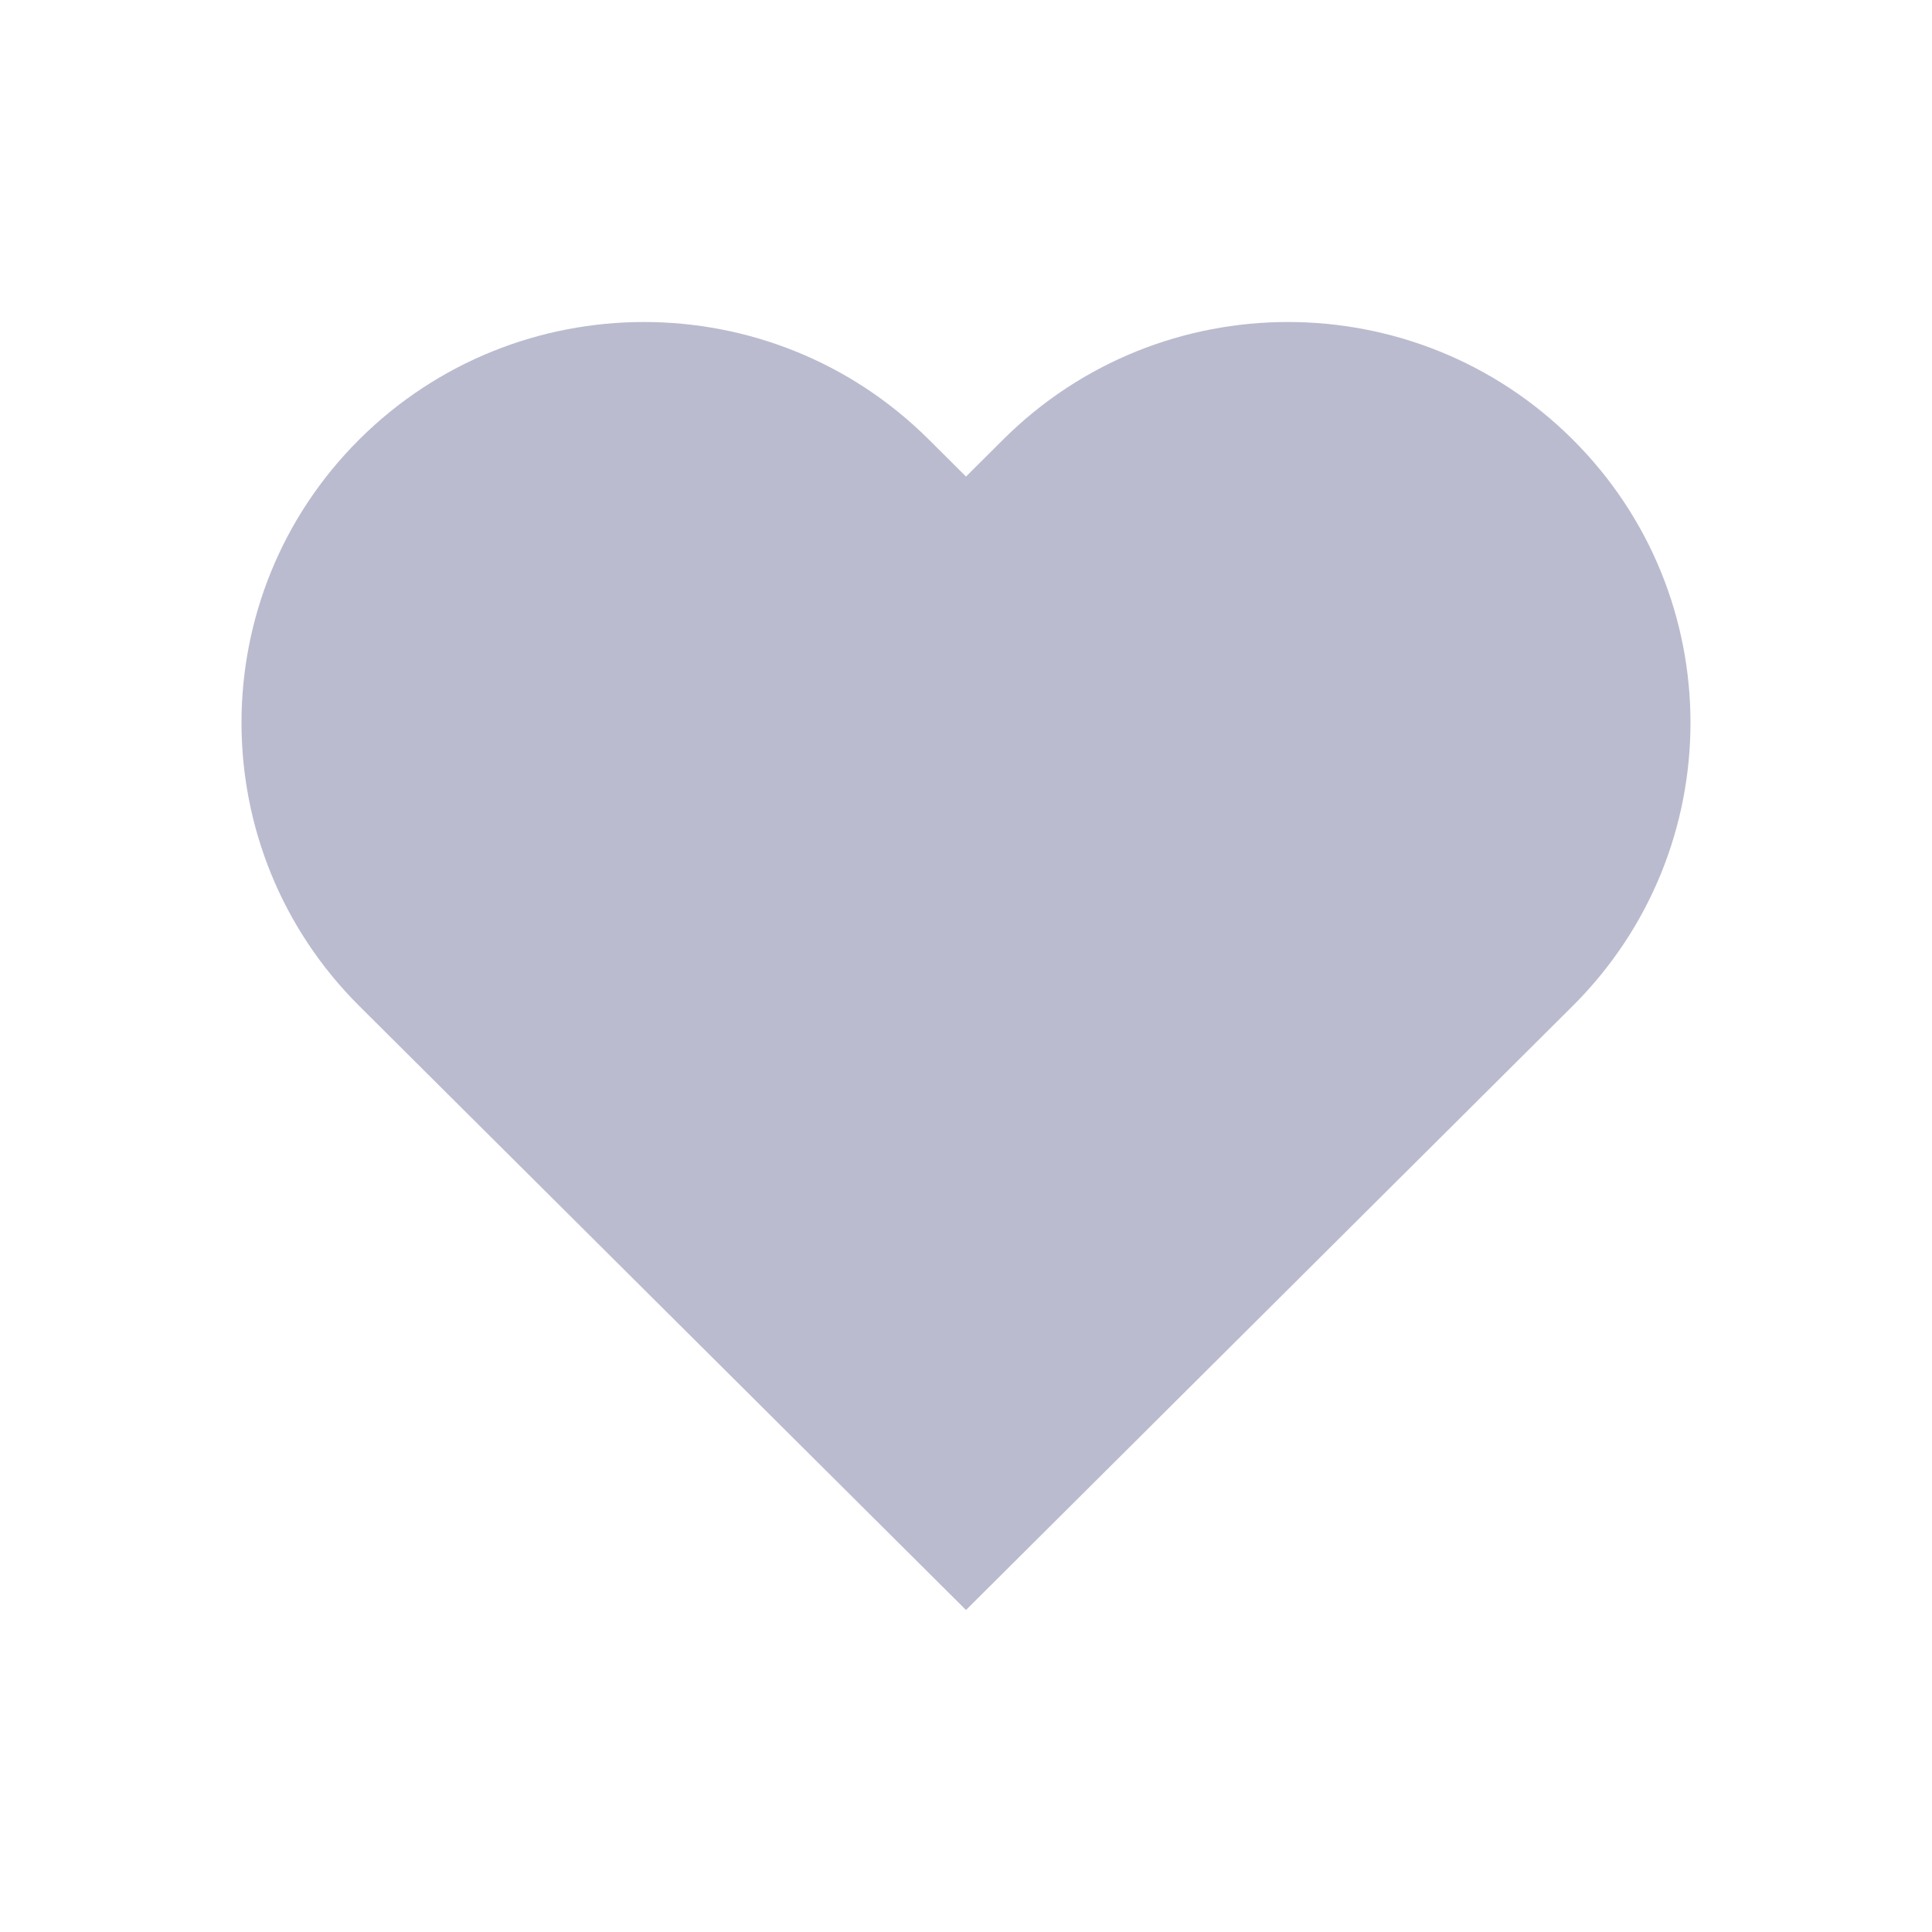 <svg width="24" height="24" viewBox="0 0 24 24" fill="none" xmlns="http://www.w3.org/2000/svg">
<g id="Icons/24px/Liv">
<path id="Vector 3 (Stroke)" fill-rule="evenodd" clip-rule="evenodd" d="M4.464 5.458C6.417 3.514 9.583 3.514 11.536 5.458L12 5.92L12.464 5.458C14.417 3.514 17.583 3.514 19.535 5.458C21.488 7.402 21.488 10.554 19.535 12.498L12 20L4.464 12.498C2.512 10.554 2.512 7.402 4.464 5.458Z" fill="#BABBCF"/>
</g>
</svg>
